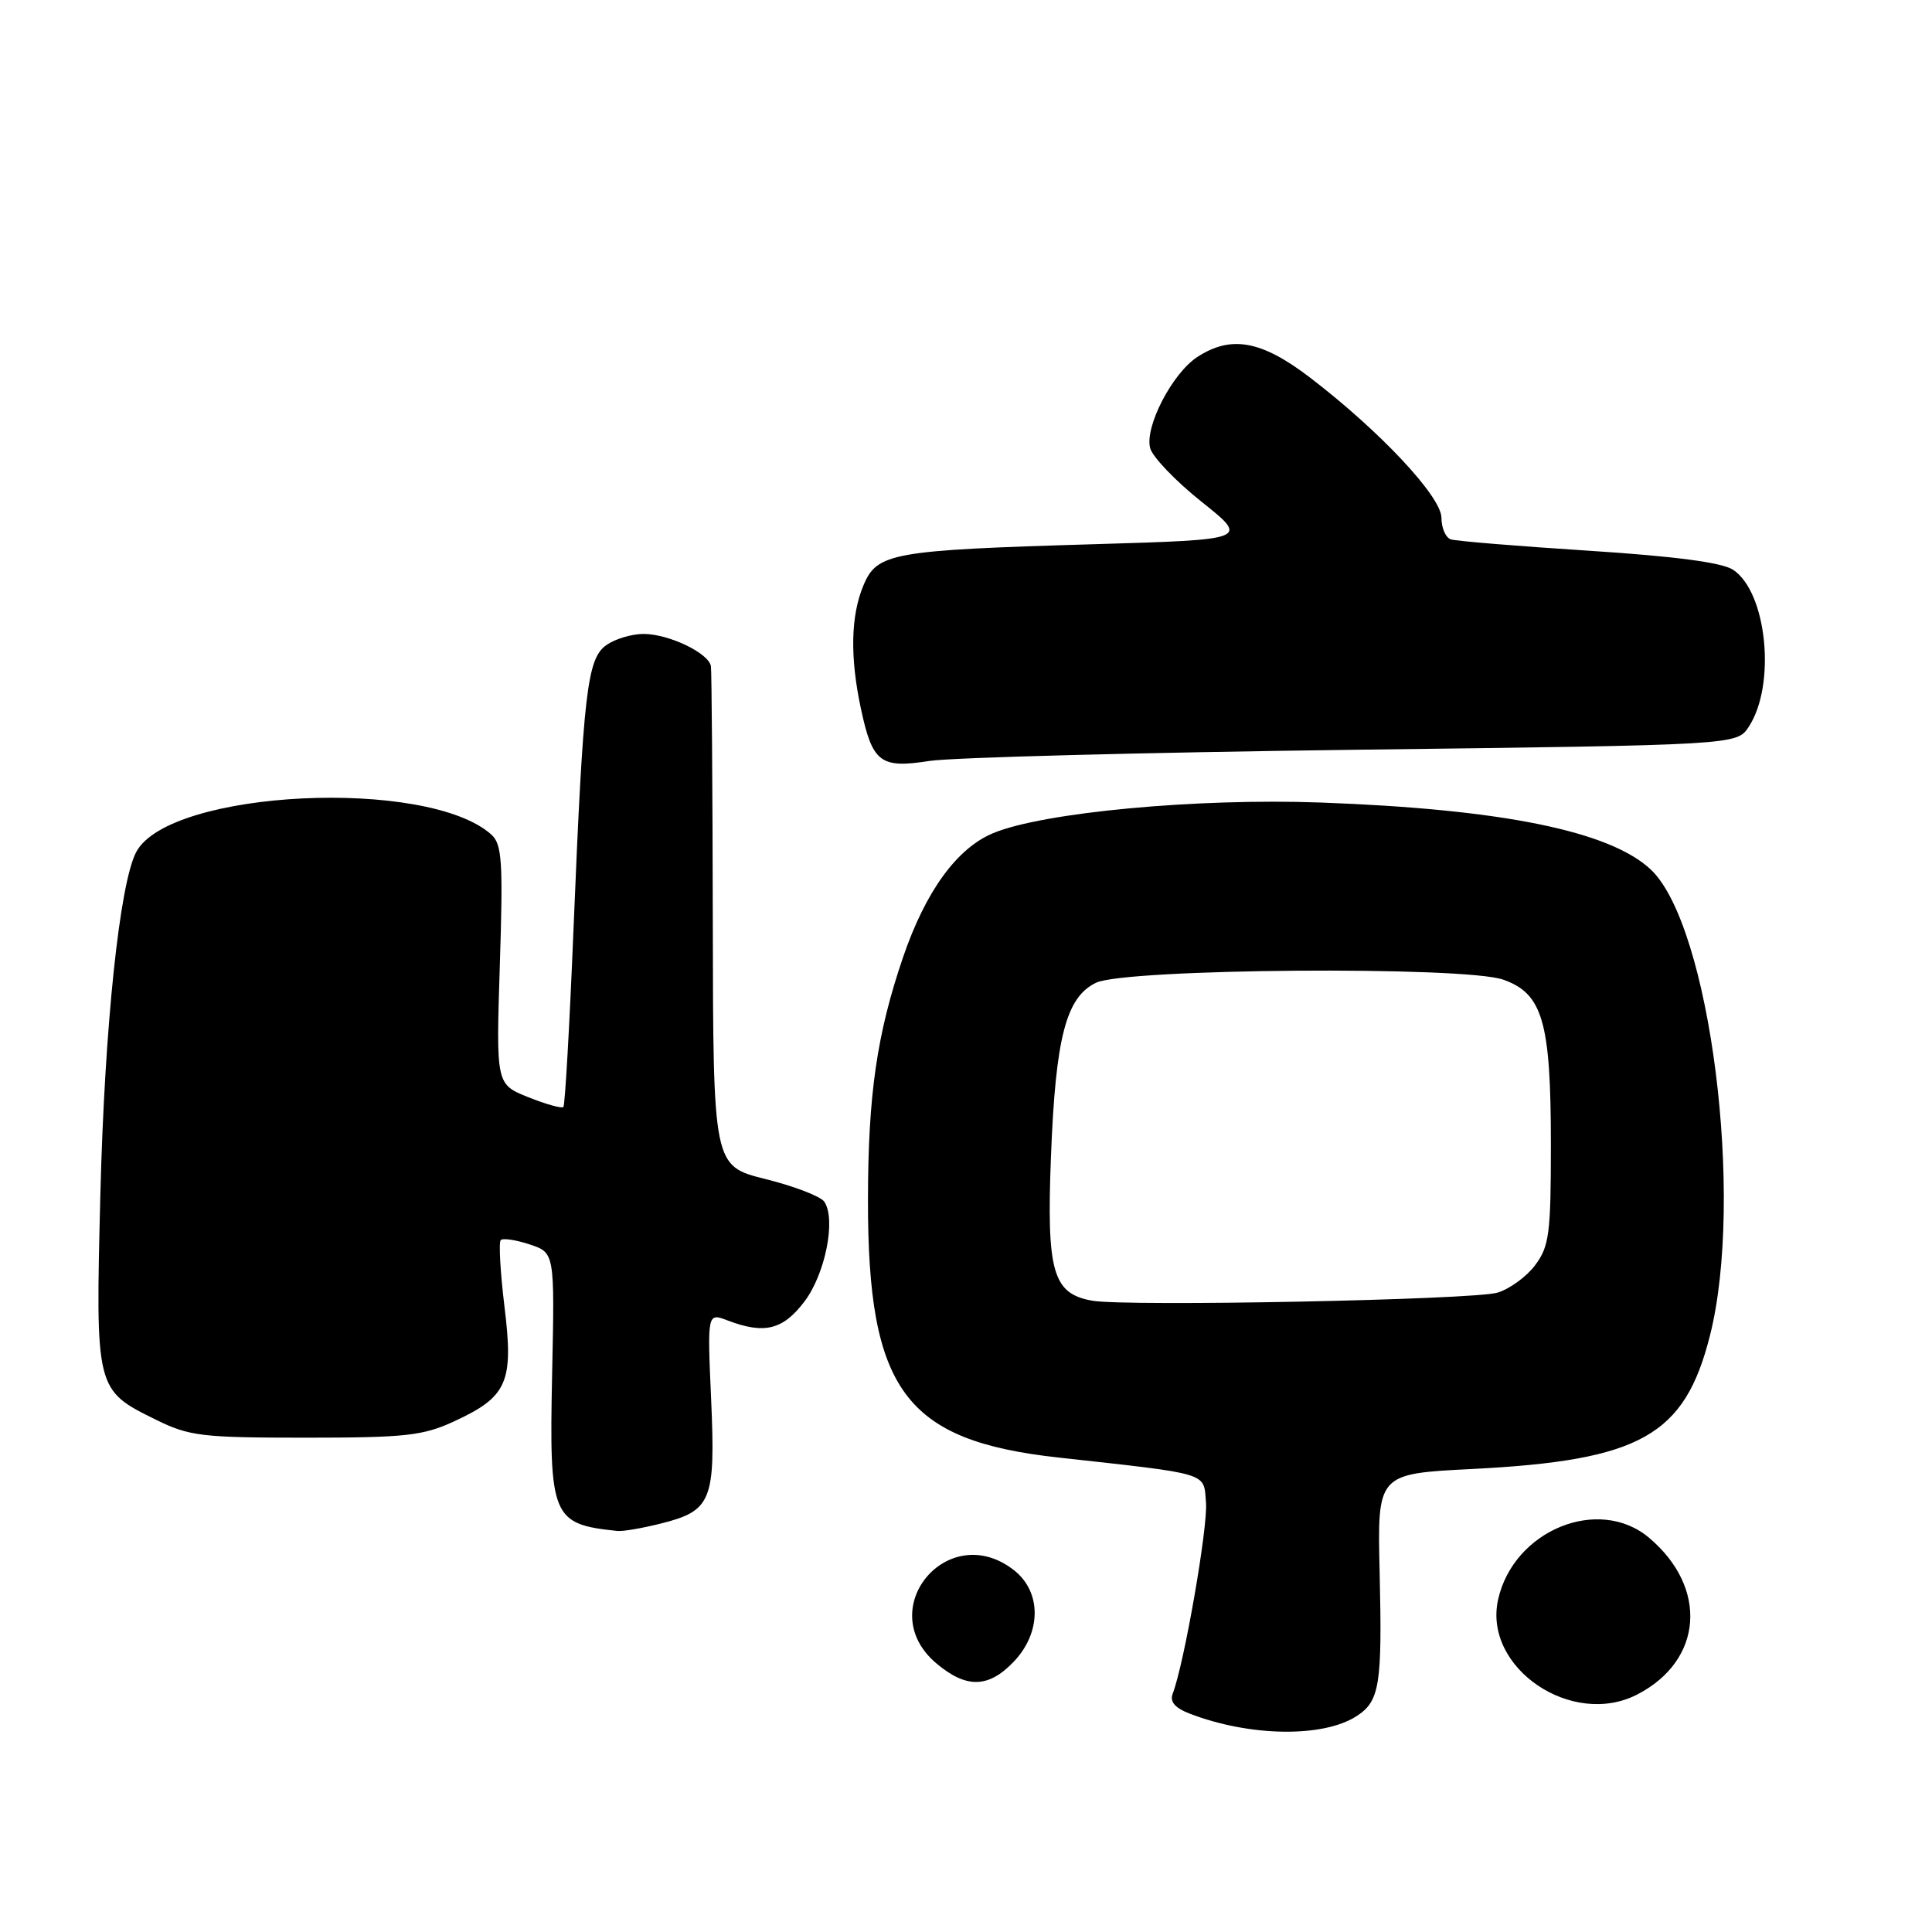 <?xml version="1.0" encoding="UTF-8" standalone="no"?>
<!DOCTYPE svg PUBLIC "-//W3C//DTD SVG 1.1//EN" "http://www.w3.org/Graphics/SVG/1.1/DTD/svg11.dtd" >
<svg xmlns="http://www.w3.org/2000/svg" xmlns:xlink="http://www.w3.org/1999/xlink" version="1.1" viewBox="0 0 256 256">
 <g >
 <path fill="currentColor"
d=" M 179.73 227.41 C 182.82 225.43 183.16 223.30 182.81 208.34 C 182.50 195.28 182.50 195.28 195.05 194.65 C 217.38 193.52 223.22 190.25 226.57 177.00 C 231.19 158.76 226.60 122.61 218.73 115.21 C 213.30 110.12 198.99 107.21 175.00 106.34 C 158.60 105.74 138.16 107.65 131.59 110.40 C 126.79 112.40 122.66 118.09 119.68 126.78 C 116.19 136.99 115.02 145.08 115.01 159.04 C 114.99 184.20 119.92 190.87 140.15 193.12 C 160.56 195.38 159.46 195.05 159.80 199.10 C 160.07 202.31 156.91 220.47 155.39 224.42 C 154.98 225.49 155.68 226.31 157.65 227.07 C 165.59 230.12 175.28 230.27 179.73 227.41 Z  M 216.96 224.52 C 225.65 220.03 226.37 210.41 218.53 203.78 C 211.85 198.13 200.53 202.77 198.50 211.98 C 196.52 221.00 208.30 229.00 216.96 224.52 Z  M 134.31 220.20 C 138.01 216.34 138.03 210.95 134.37 208.07 C 125.64 201.21 115.58 213.26 124.08 220.41 C 128.04 223.75 130.97 223.69 134.31 220.20 Z  M 87.59 201.87 C 94.28 200.19 94.82 198.86 94.23 185.44 C 93.72 173.94 93.72 173.94 96.42 174.97 C 101.28 176.82 103.73 176.22 106.57 172.49 C 109.35 168.85 110.81 161.56 109.22 159.23 C 108.75 158.53 105.24 157.18 101.43 156.23 C 94.50 154.50 94.50 154.50 94.45 122.00 C 94.42 104.12 94.30 88.95 94.20 88.28 C 93.92 86.54 88.62 84.00 85.27 84.00 C 83.72 84.00 81.51 84.66 80.37 85.46 C 77.79 87.26 77.29 91.57 75.99 123.16 C 75.47 135.88 74.87 146.47 74.65 146.69 C 74.43 146.90 72.33 146.32 69.99 145.38 C 65.73 143.67 65.73 143.67 66.23 127.87 C 66.67 114.16 66.52 111.88 65.12 110.60 C 56.70 102.99 22.47 104.64 18.06 112.88 C 15.85 117.01 13.86 136.01 13.30 158.22 C 12.65 184.21 12.64 184.17 20.70 188.14 C 25.10 190.30 26.75 190.50 40.50 190.50 C 53.74 190.50 56.05 190.24 60.17 188.34 C 67.23 185.08 68.08 183.17 66.85 173.17 C 66.29 168.58 66.07 164.60 66.35 164.32 C 66.63 164.03 68.36 164.29 70.18 164.89 C 73.50 165.99 73.50 165.99 73.16 182.07 C 72.76 201.08 73.13 201.96 81.81 202.86 C 82.53 202.94 85.13 202.49 87.59 201.87 Z  M 179.32 99.35 C 230.14 98.72 230.14 98.72 231.72 96.30 C 235.37 90.74 234.13 78.44 229.63 75.49 C 228.15 74.53 221.93 73.71 210.47 72.97 C 201.14 72.37 192.94 71.70 192.25 71.47 C 191.56 71.25 191.00 69.96 191.00 68.62 C 191.00 65.81 182.86 57.13 173.61 50.05 C 167.16 45.11 163.13 44.38 158.64 47.31 C 155.32 49.49 151.66 56.55 152.40 59.37 C 152.70 60.54 155.78 63.75 159.23 66.50 C 165.50 71.50 165.50 71.50 145.00 72.11 C 118.16 72.90 116.21 73.25 114.41 77.57 C 112.72 81.60 112.61 87.10 114.09 93.97 C 115.61 101.05 116.66 101.85 123.15 100.83 C 126.09 100.37 151.37 99.71 179.32 99.35 Z  M 144.73 172.35 C 139.49 171.43 138.66 168.53 139.26 153.21 C 139.87 137.45 141.26 132.12 145.23 130.22 C 149.17 128.33 194.05 127.99 199.19 129.81 C 204.42 131.66 205.50 135.39 205.50 151.68 C 205.50 163.44 205.28 165.15 203.43 167.62 C 202.30 169.15 200.05 170.79 198.43 171.28 C 195.28 172.24 149.33 173.15 144.73 172.35 Z "/>
</g>
</svg>